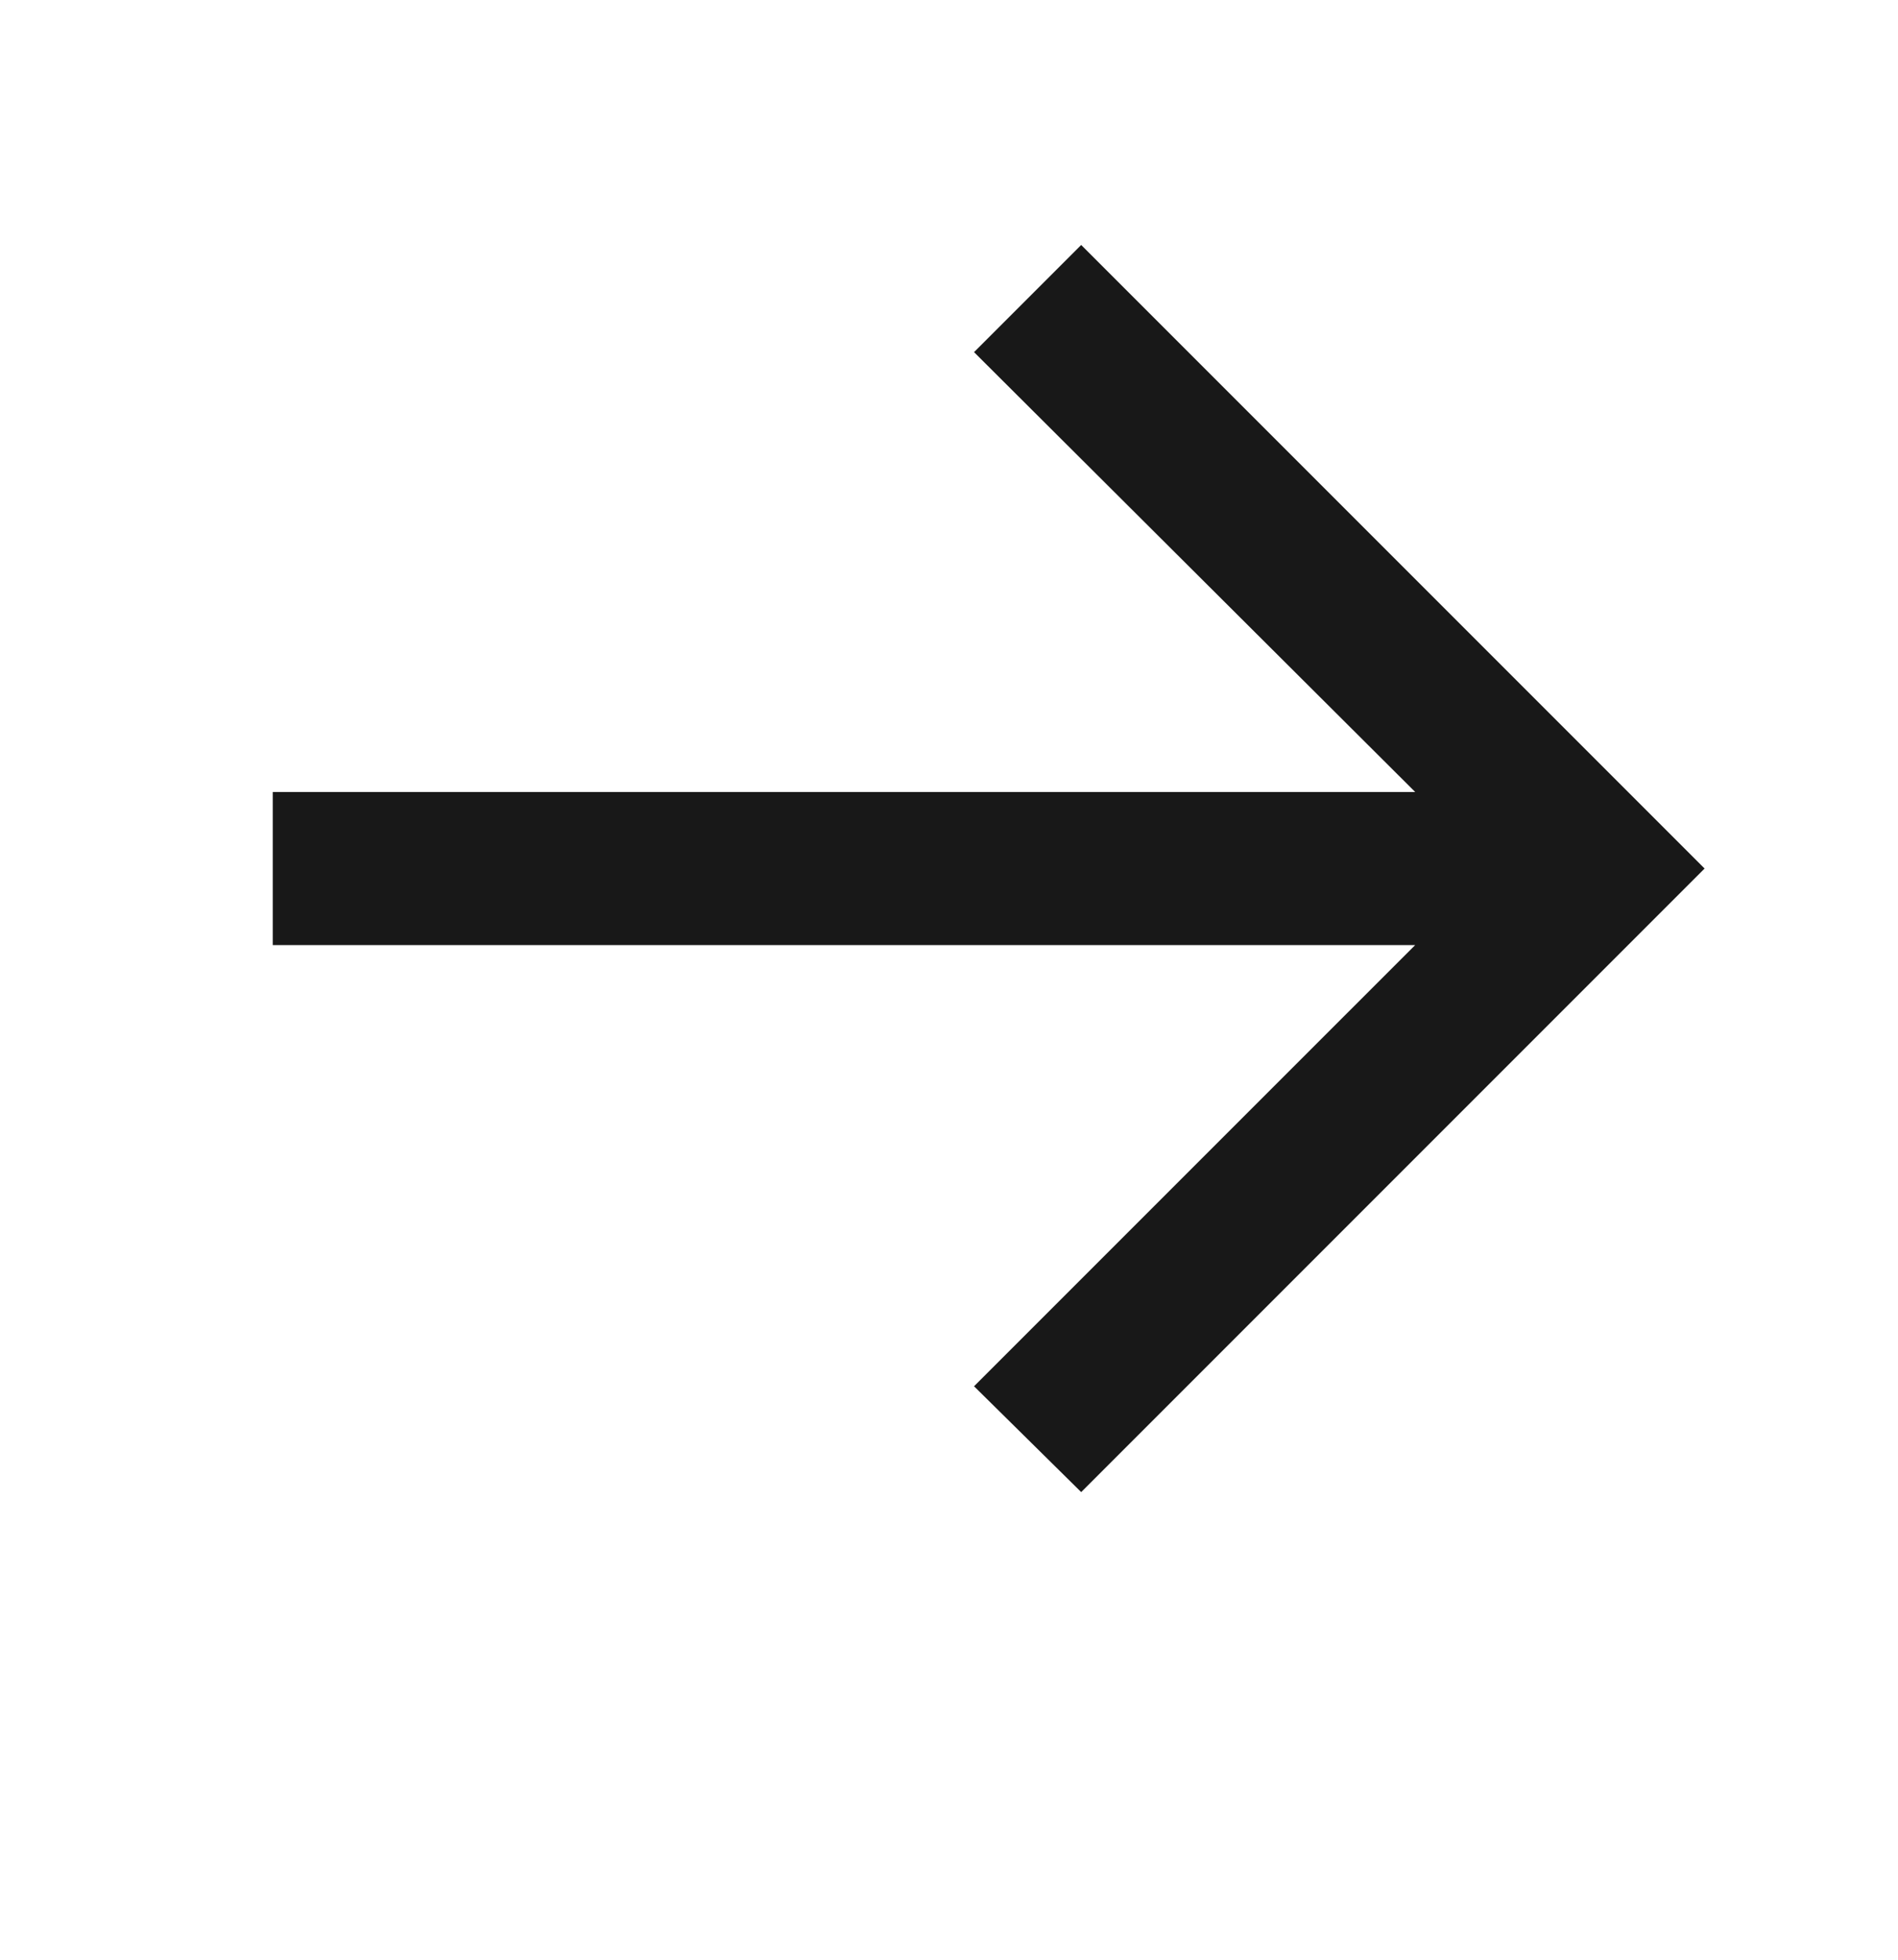 <svg width="31" height="32" viewBox="0 0 31 32" fill="none" xmlns="http://www.w3.org/2000/svg">
<path d="M17.659 4L27.841 14.182L17.659 24.364L15.909 22.636L23.114 15.432L4.455 15.432V12.932L23.114 12.932L15.909 5.75L17.659 4Z" fill="#181818"/>
</svg>
